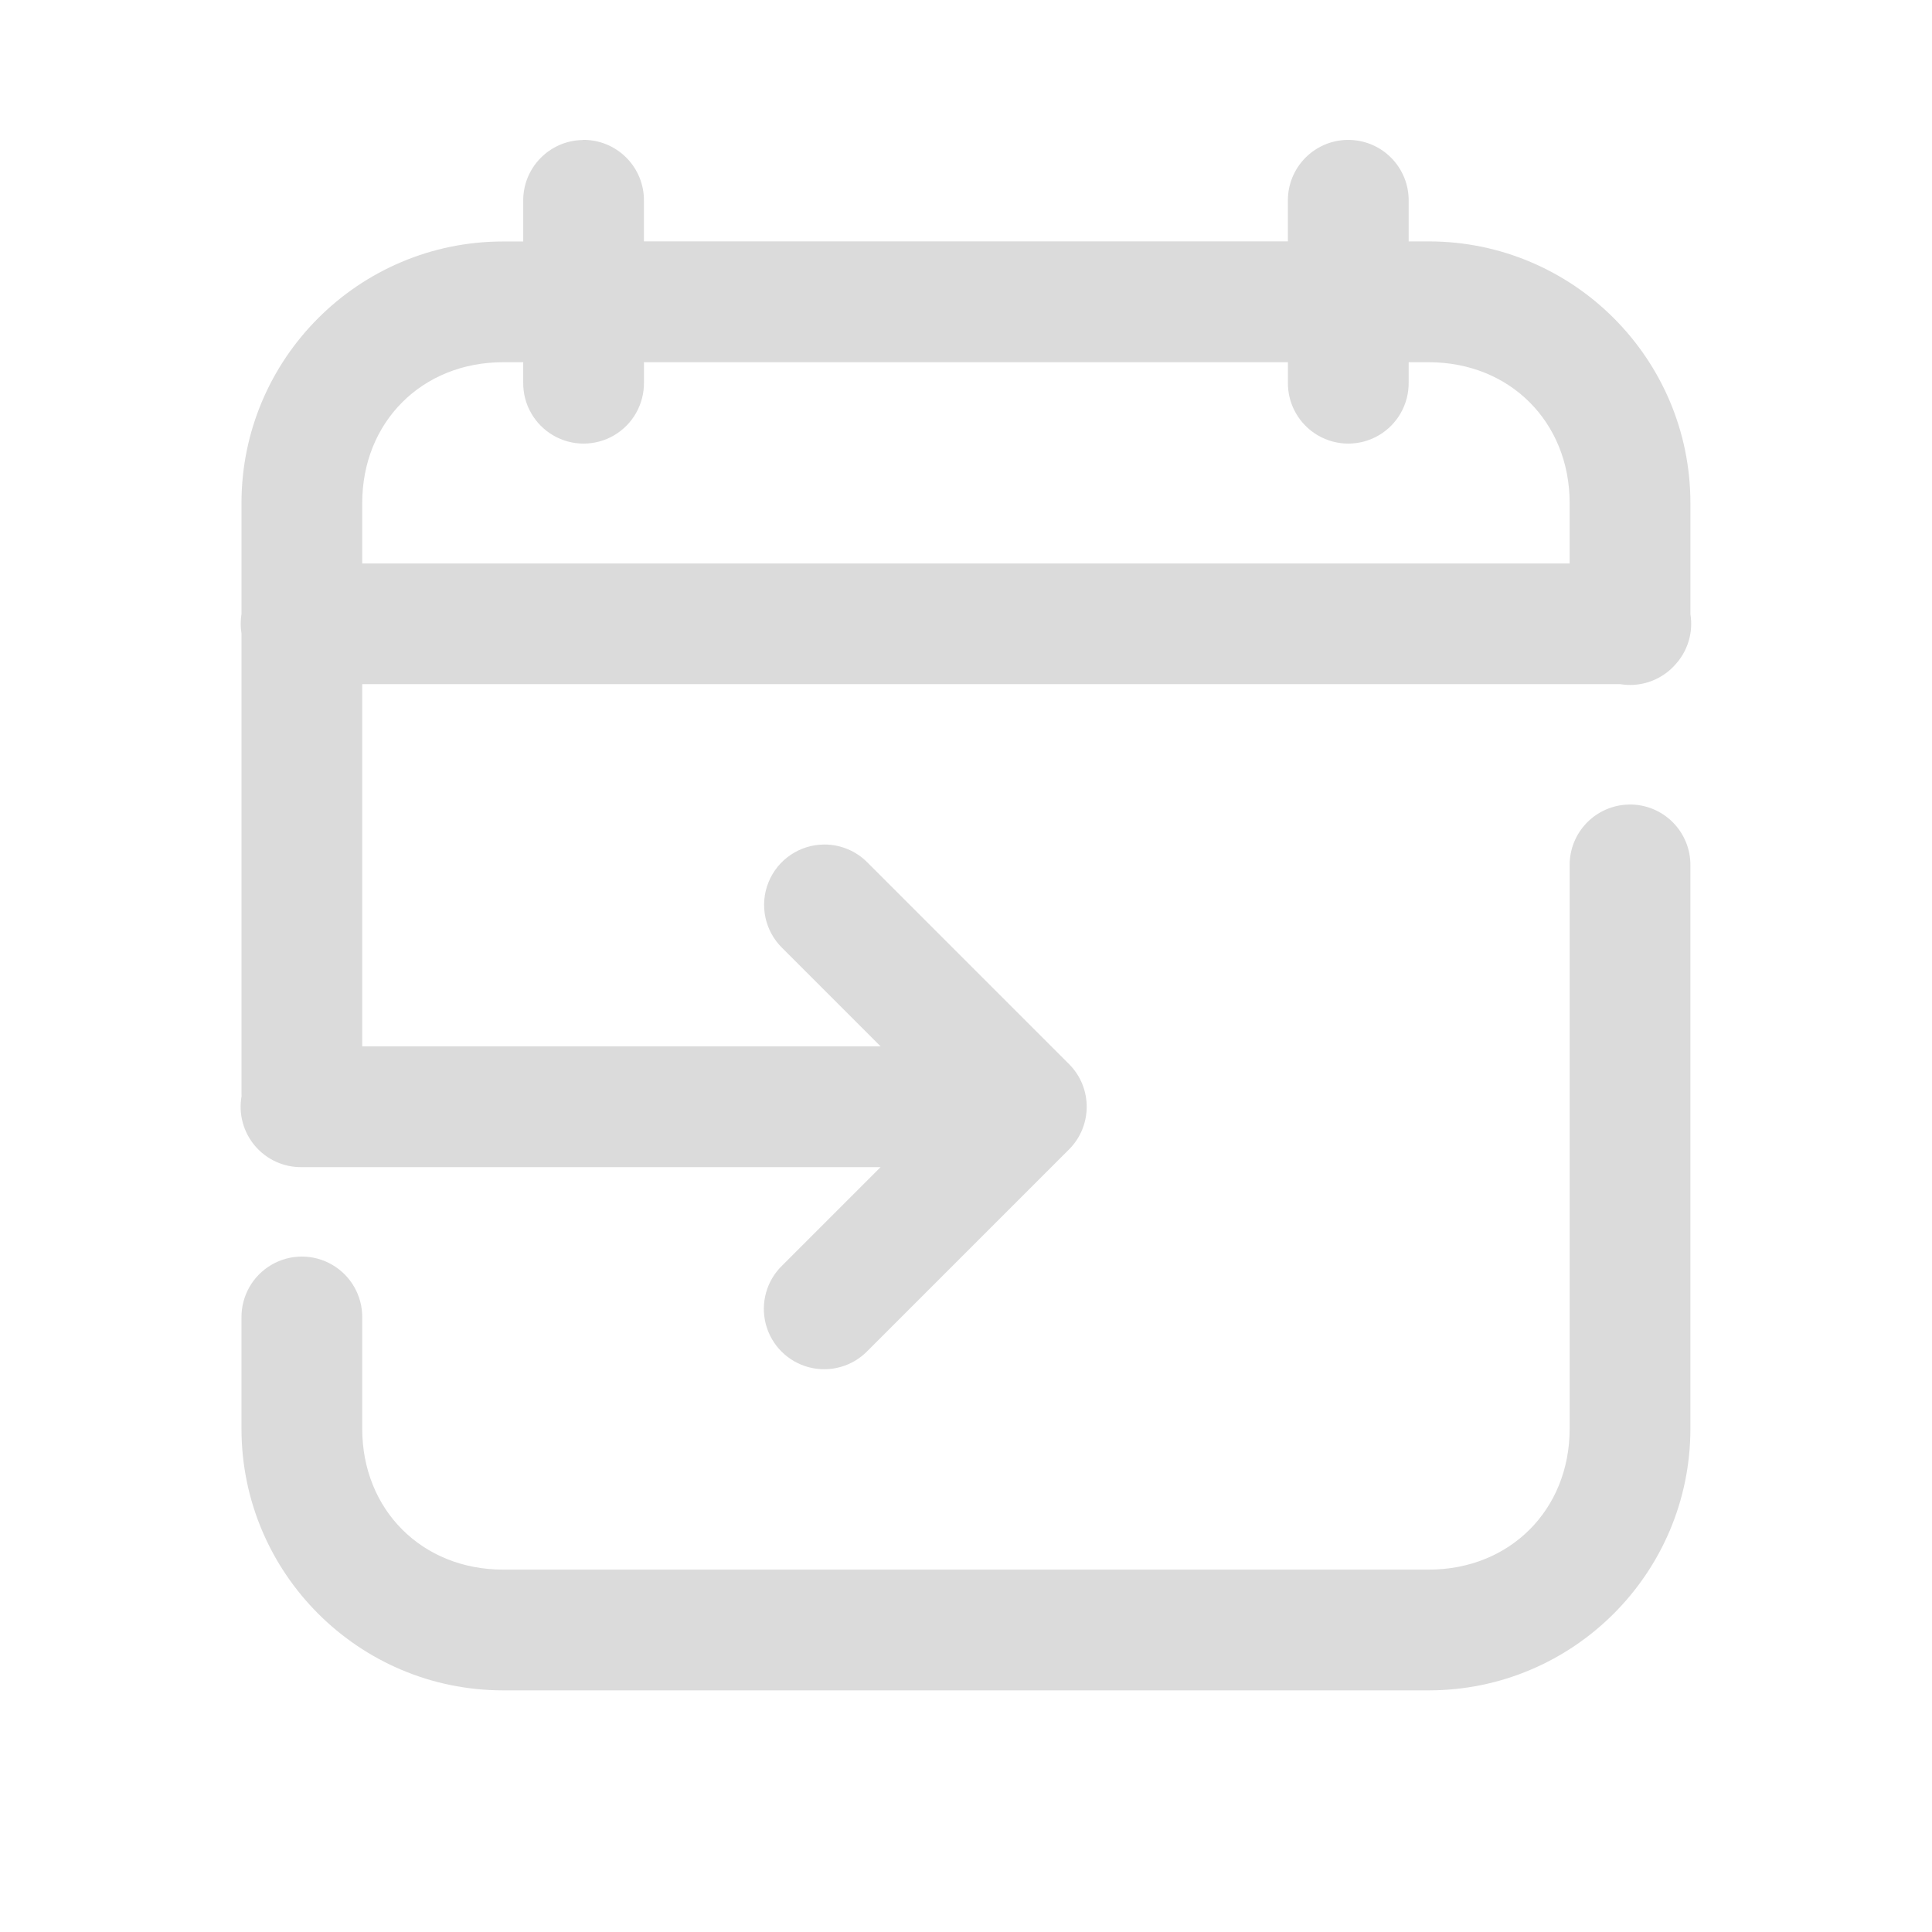 <svg xmlns="http://www.w3.org/2000/svg" xmlns:xlink="http://www.w3.org/1999/xlink" viewBox="0,0,256,256" width="48px" height="48px"><g fill="#dbdbdb" fill-rule="nonzero" stroke="none" stroke-width="1" stroke-linecap="butt" stroke-linejoin="miter" stroke-miterlimit="10" stroke-dasharray="" stroke-dashoffset="0" font-family="none" font-weight="none" font-size="none" text-anchor="none" style="mix-blend-mode: normal"><g transform="scale(5.333,5.333)"><path d="M14.477,3.479c-0.828,0.013 -1.488,0.694 -1.477,1.521v1h-0.5c-3.586,0 -6.5,2.914 -6.5,6.5v2.754c-0.026,0.161 -0.026,0.325 0,0.486v11.43c0,0.021 0.001,0.043 0.002,0.064c-0.079,0.441 0.043,0.894 0.333,1.236c0.29,0.342 0.717,0.536 1.165,0.529h14.379l-2.439,2.439c-0.392,0.376 -0.55,0.935 -0.413,1.461c0.137,0.526 0.548,0.936 1.073,1.073c0.526,0.137 1.084,-0.021 1.461,-0.413l5,-5c0.586,-0.586 0.586,-1.535 0,-2.121l-5,-5c-0.282,-0.291 -0.671,-0.455 -1.076,-0.455c-0.611,0 -1.16,0.37 -1.39,0.936c-0.23,0.566 -0.093,1.214 0.345,1.64l2.439,2.439h-12.879v-9h31.254c0.488,0.082 0.985,-0.083 1.328,-0.439c0.003,-0.003 0.007,-0.006 0.01,-0.01c0.004,-0.005 0.008,-0.009 0.012,-0.014c0.325,-0.34 0.472,-0.813 0.396,-1.277v-2.76c0,-3.586 -2.914,-6.5 -6.5,-6.5h-0.5v-1c0.006,-0.406 -0.153,-0.796 -0.44,-1.083c-0.287,-0.287 -0.678,-0.445 -1.084,-0.439c-0.828,0.013 -1.488,0.694 -1.477,1.521v1h-16v-1c0.006,-0.406 -0.153,-0.796 -0.44,-1.083c-0.287,-0.287 -0.678,-0.445 -1.084,-0.439zM12.5,9h0.5v0.5c-0.008,0.541 0.277,1.044 0.744,1.317c0.467,0.273 1.045,0.273 1.512,0c0.467,-0.273 0.751,-0.776 0.744,-1.317v-0.5h16v0.5c-0.008,0.541 0.277,1.044 0.744,1.317c0.467,0.273 1.045,0.273 1.512,0c0.467,-0.273 0.751,-0.776 0.744,-1.317v-0.5h0.5c2.014,0 3.5,1.486 3.5,3.5v1.5h-30v-1.5c0,-2.014 1.486,-3.5 3.5,-3.5zM40.477,19.99c-0.828,0.013 -1.488,0.694 -1.477,1.521v13.988c0,2.014 -1.486,3.5 -3.5,3.5h-23c-2.014,0 -3.5,-1.486 -3.5,-3.5v-2.756c0.008,-0.541 -0.277,-1.044 -0.744,-1.317c-0.467,-0.273 -1.045,-0.273 -1.512,0c-0.467,0.273 -0.751,0.776 -0.744,1.317v2.756c0,3.586 2.914,6.5 6.5,6.5h23c3.586,0 6.5,-2.914 6.5,-6.5v-13.988c0.006,-0.406 -0.153,-0.796 -0.44,-1.083c-0.287,-0.287 -0.678,-0.445 -1.084,-0.439z"></path></g></g></svg>